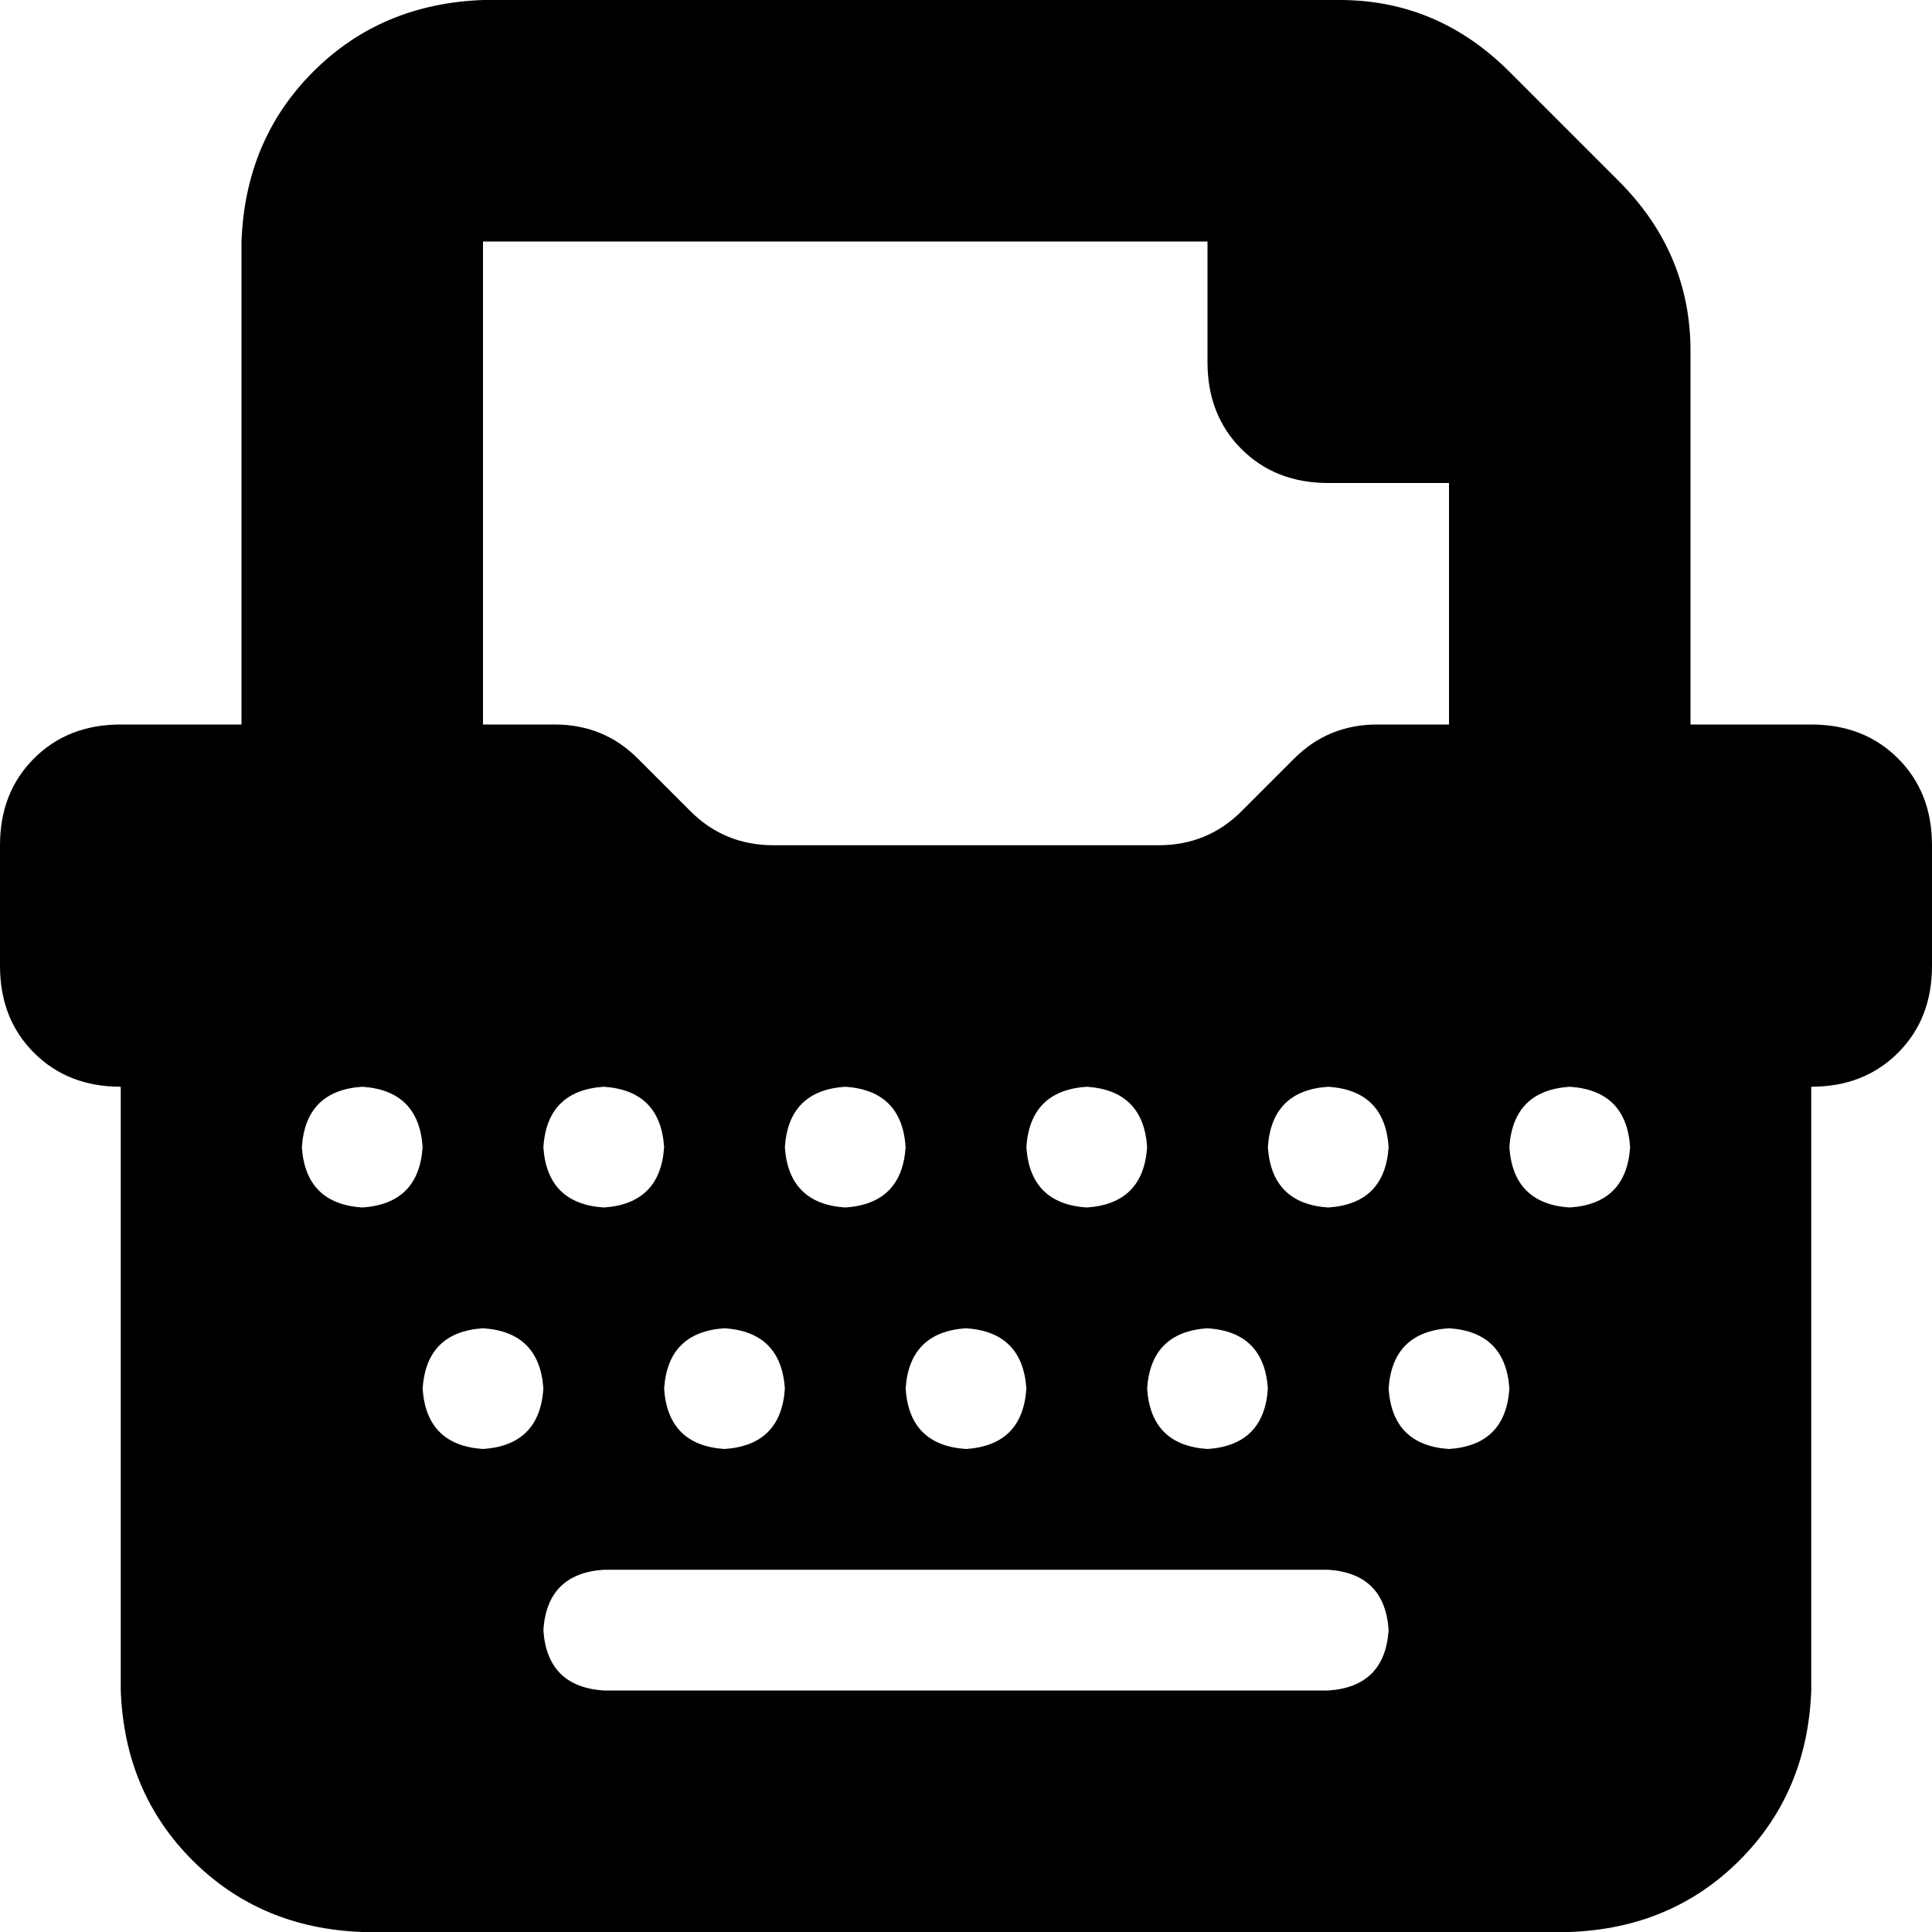<svg xmlns="http://www.w3.org/2000/svg" viewBox="0 0 512 512">
    <path d="M 64 64 Q 65 37 83 19 L 83 19 Q 101 1 128 0 L 355 0 Q 381 0 400 19 L 429 48 Q 448 67 448 93 L 448 192 L 480 192 Q 494 192 503 201 Q 512 210 512 224 L 512 256 Q 512 270 503 279 Q 494 288 480 288 L 480 448 Q 479 475 461 493 Q 443 511 416 512 L 96 512 Q 69 511 51 493 Q 33 475 32 448 L 32 288 Q 18 288 9 279 Q 0 270 0 256 L 0 224 Q 0 210 9 201 Q 18 192 32 192 L 64 192 L 64 64 L 64 64 Z M 384 128 L 352 128 Q 338 128 329 119 Q 320 110 320 96 L 320 64 L 128 64 L 128 192 L 147 192 Q 160 192 169 201 L 183 215 Q 192 224 205 224 L 307 224 Q 320 224 329 215 L 343 201 Q 352 192 365 192 L 384 192 L 384 128 L 384 128 Z M 160 288 Q 145 289 144 304 Q 145 319 160 320 Q 175 319 176 304 Q 175 289 160 288 L 160 288 Z M 224 288 Q 209 289 208 304 Q 209 319 224 320 Q 239 319 240 304 Q 239 289 224 288 L 224 288 Z M 288 288 Q 273 289 272 304 Q 273 319 288 320 Q 303 319 304 304 Q 303 289 288 288 L 288 288 Z M 352 288 Q 337 289 336 304 Q 337 319 352 320 Q 367 319 368 304 Q 367 289 352 288 L 352 288 Z M 416 288 Q 401 289 400 304 Q 401 319 416 320 Q 431 319 432 304 Q 431 289 416 288 L 416 288 Z M 96 288 Q 81 289 80 304 Q 81 319 96 320 Q 111 319 112 304 Q 111 289 96 288 L 96 288 Z M 160 416 Q 145 417 144 432 Q 145 447 160 448 L 352 448 Q 367 447 368 432 Q 367 417 352 416 L 160 416 L 160 416 Z M 128 384 Q 143 383 144 368 Q 143 353 128 352 Q 113 353 112 368 Q 113 383 128 384 L 128 384 Z M 192 384 Q 207 383 208 368 Q 207 353 192 352 Q 177 353 176 368 Q 177 383 192 384 L 192 384 Z M 272 368 Q 271 353 256 352 Q 241 353 240 368 Q 241 383 256 384 Q 271 383 272 368 L 272 368 Z M 320 384 Q 335 383 336 368 Q 335 353 320 352 Q 305 353 304 368 Q 305 383 320 384 L 320 384 Z M 400 368 Q 399 353 384 352 Q 369 353 368 368 Q 369 383 384 384 Q 399 383 400 368 L 400 368 Z"/>
</svg>
